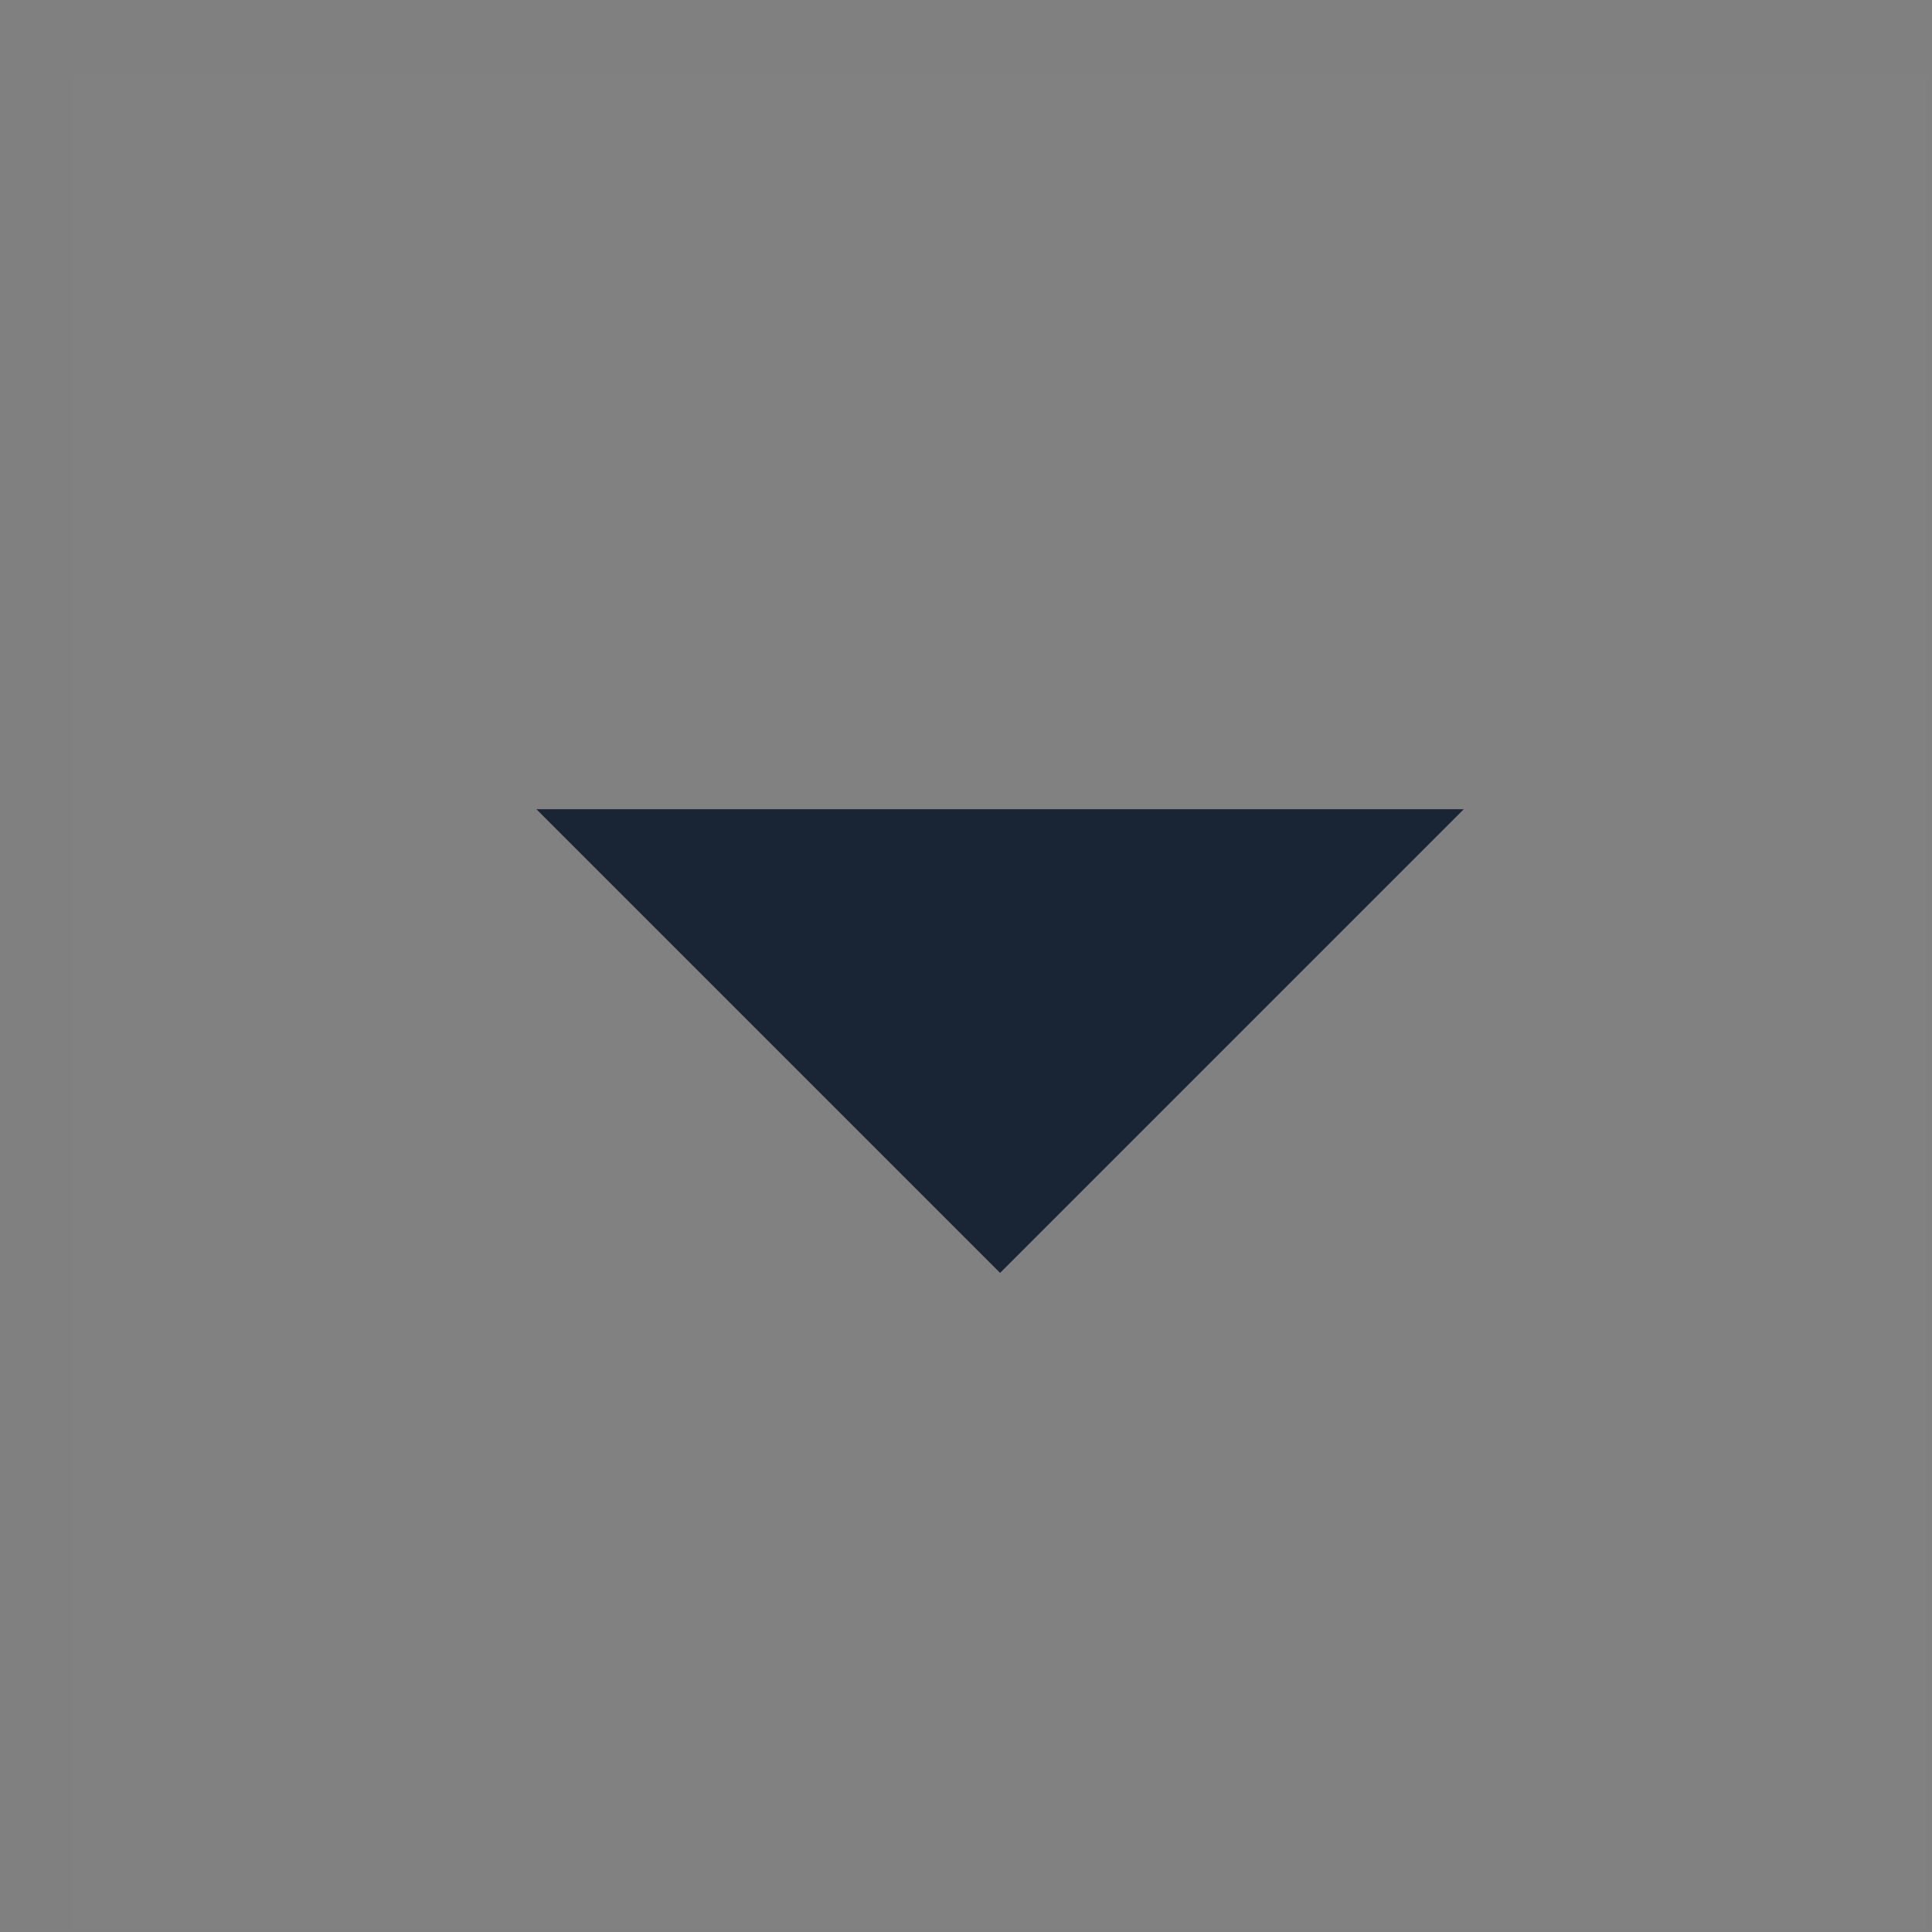 <svg width="25" height="25" viewBox="0 0 25 25" fill="none" xmlns="http://www.w3.org/2000/svg">
<rect x="0" y="0" width="25" height="25" fill="#808080" stroke="none"/>
<g clip-path="url(#clip0)">
<path d="M0.941 24.971L24.941 24.971L24.941 0.971L0.941 0.971L0.941 24.971Z" fill="white" fill-opacity="0.01"/>
<path d="M18.941 10.471L12.941 16.471L6.941 10.471L18.941 10.471Z" fill="#192434"/>
</g>
<defs>
<clipPath id="clip0">
<rect width="24" height="24" fill="white" transform="translate(24.941 24.971) rotate(180)"/>
</clipPath>
</defs>
</svg>

